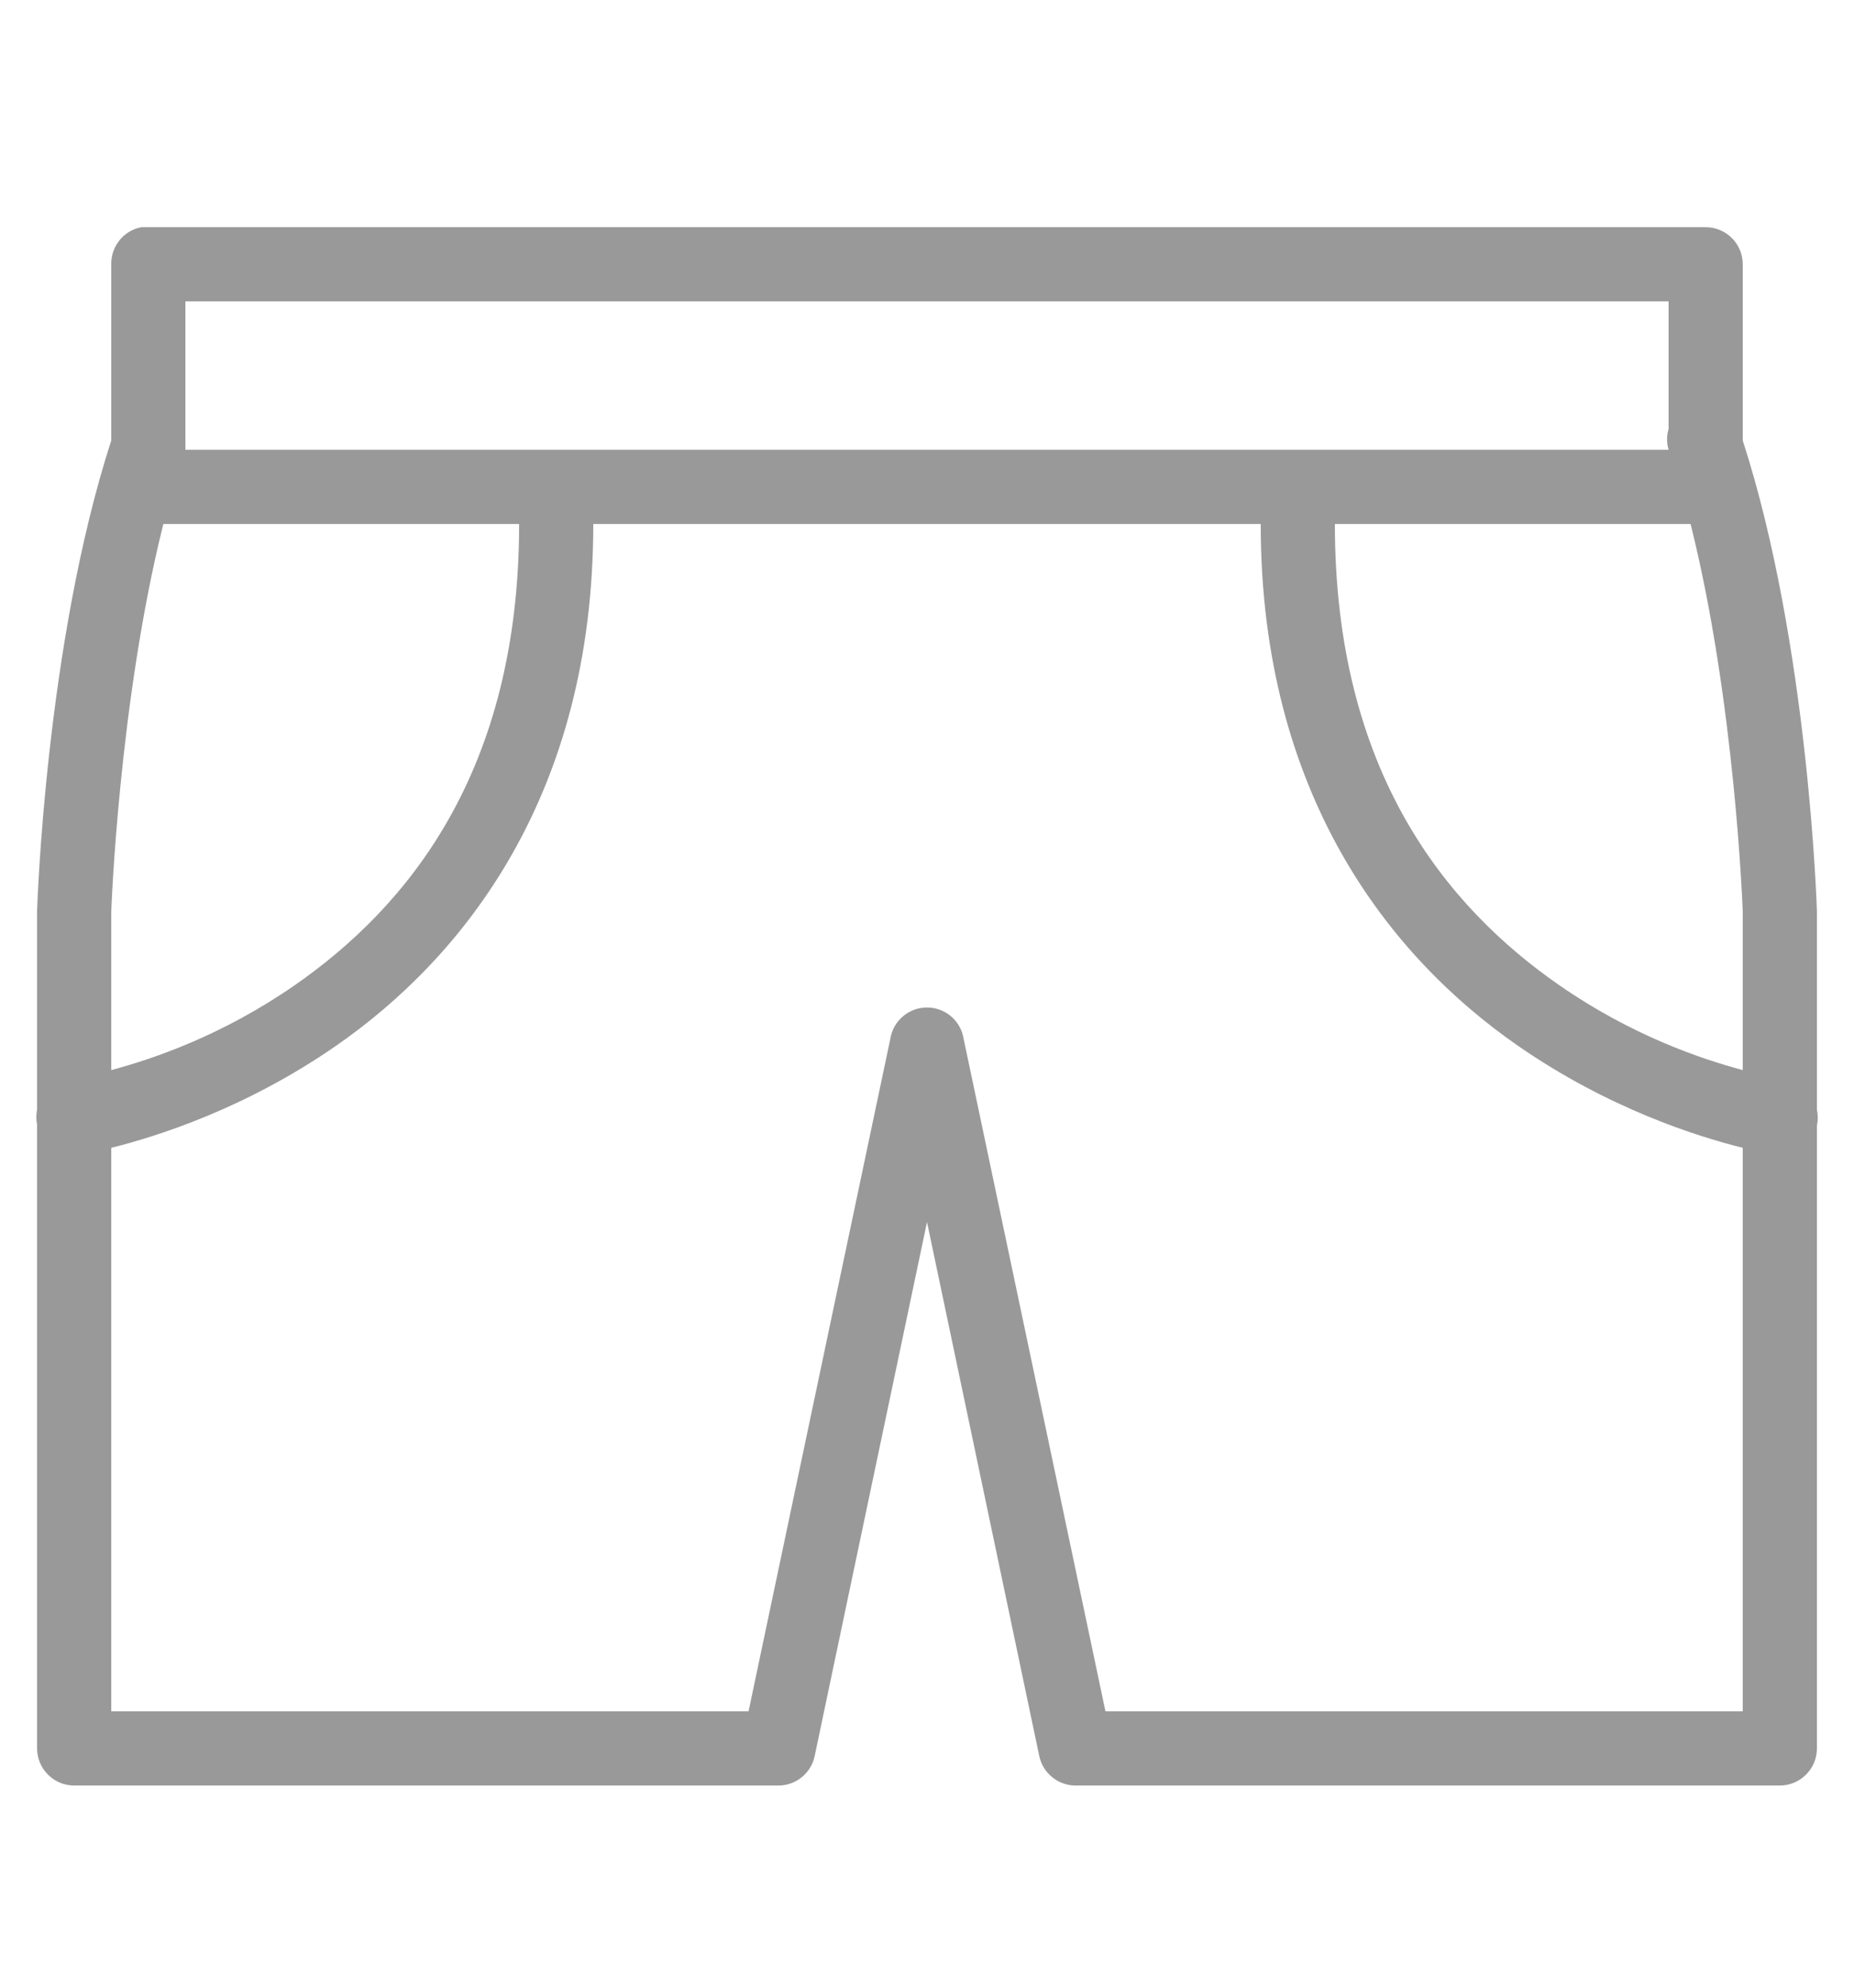 <svg width="28" height="30" viewBox="0 0 28 30" fill="none" xmlns="http://www.w3.org/2000/svg">
<path d="M2.135 3.429C1.868 3.479 1.676 3.715 1.68 3.989V6.649C0.68 9.74 0.56 13.754 0.56 13.754C0.56 13.76 0.56 13.765 0.56 13.771V16.746C0.545 16.821 0.545 16.899 0.56 16.974V26.389C0.56 26.697 0.812 26.949 1.12 26.949H11.76C12.02 26.947 12.246 26.765 12.302 26.511L14 18.444L15.697 26.511C15.754 26.765 15.98 26.947 16.24 26.949H26.88C27.188 26.949 27.44 26.697 27.44 26.389V16.991C27.457 16.91 27.457 16.827 27.44 16.746V13.771C27.44 13.765 27.44 13.76 27.44 13.754C27.44 13.754 27.32 9.737 26.32 6.649V3.989C26.32 3.68 26.068 3.429 25.76 3.429H2.24C2.222 3.429 2.205 3.429 2.187 3.429C2.17 3.429 2.152 3.429 2.135 3.429ZM2.8 4.549H25.2V6.474C25.169 6.577 25.169 6.686 25.2 6.789H2.8V6.719C2.802 6.695 2.802 6.673 2.8 6.649V4.549ZM2.467 7.909H7.84C7.84 11.652 6.153 13.69 4.445 14.874C3.358 15.626 2.325 15.978 1.68 16.151V13.771C1.68 13.745 1.794 10.593 2.467 7.909ZM8.96 7.909H19.04C19.04 11.997 20.993 14.445 22.925 15.784C24.297 16.735 25.64 17.155 26.32 17.324V25.829H16.695L14.542 15.626C14.479 15.379 14.256 15.206 14 15.206C13.744 15.206 13.521 15.379 13.457 15.626L11.305 25.829H1.68V17.324C2.36 17.155 3.703 16.735 5.075 15.784C7.007 14.445 8.96 11.997 8.96 7.909ZM20.16 7.909H25.532C26.206 10.593 26.32 13.745 26.32 13.771V16.151C25.675 15.978 24.642 15.626 23.555 14.874C21.846 13.69 20.16 11.652 20.16 7.909Z" fill="#999999"/>
</svg>
